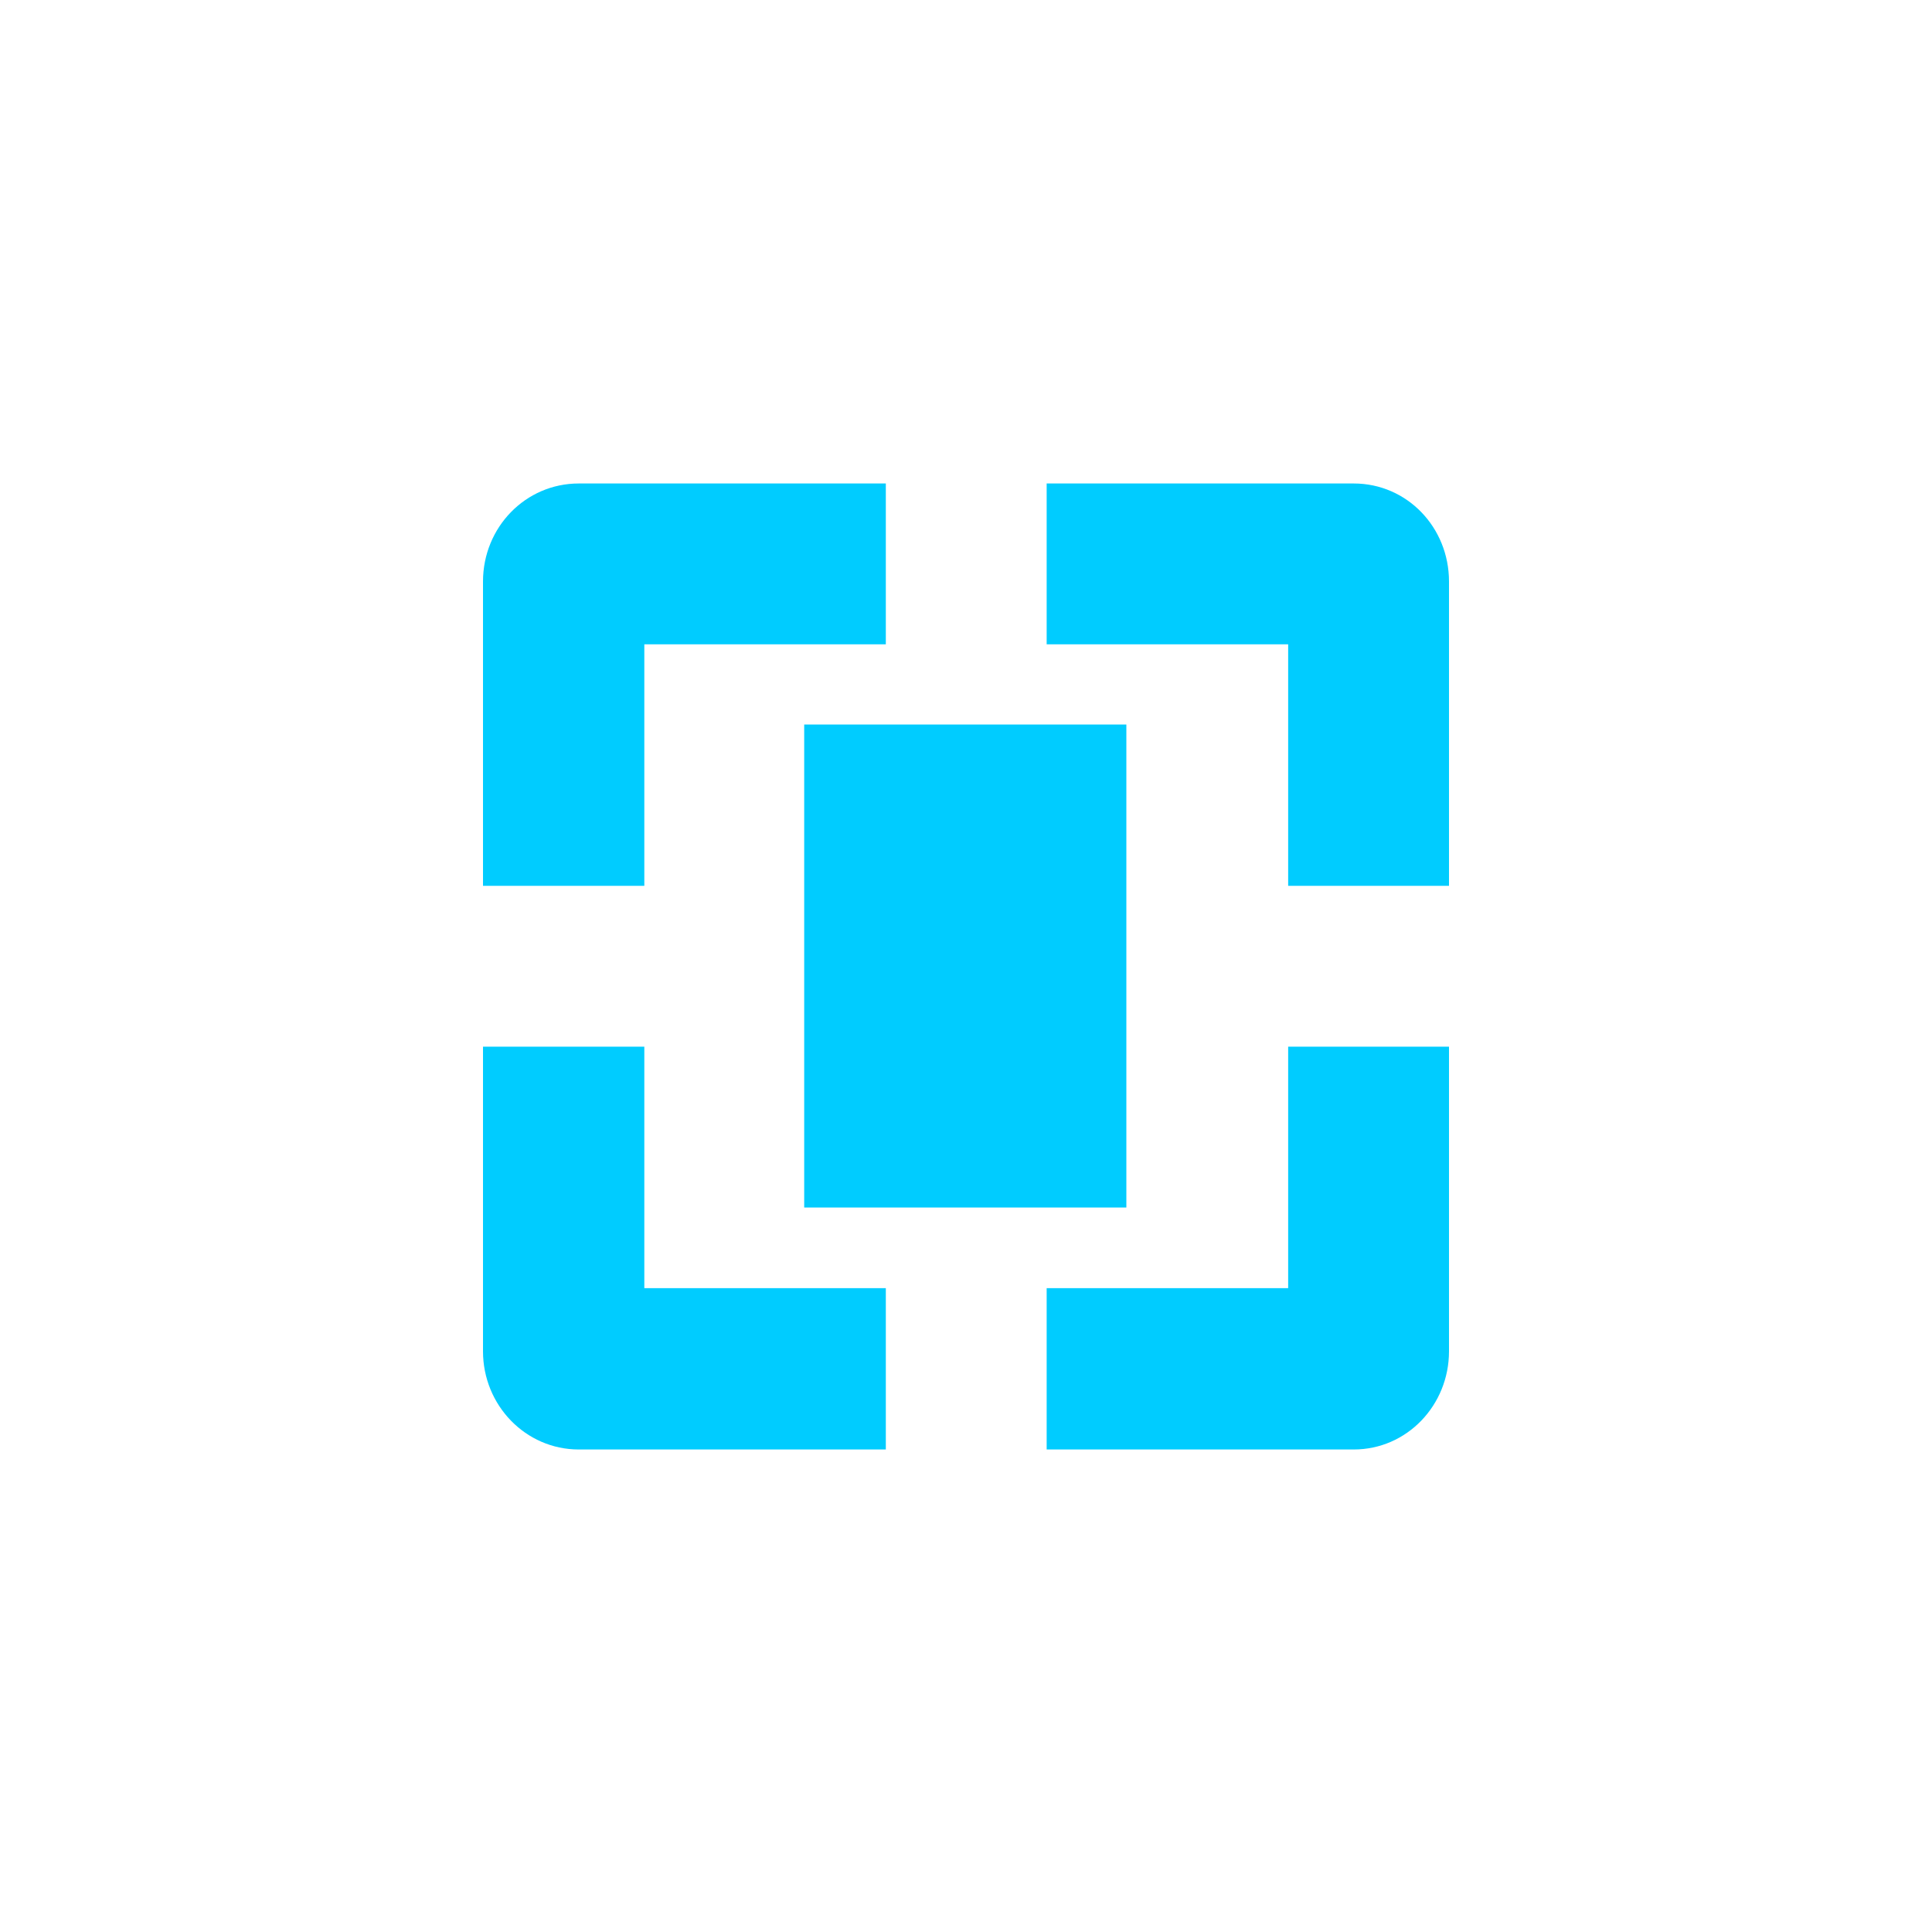 <svg xmlns="http://www.w3.org/2000/svg" xmlns:xlink="http://www.w3.org/1999/xlink" width="16" height="16" viewBox="0 0 16 16" version="1.1">
<g id="surface1">
<path style=" stroke:none;fill-rule:nonzero;fill:rgb(0%,80%,100%);fill-opacity:1;" d="M 4.793 4.004 C 4.352 4.004 4 4.367 4 4.816 L 4 7.336 L 5.336 7.336 L 5.336 5.336 L 7.336 5.336 L 7.336 4.004 Z M 8.668 4.004 L 8.668 5.336 L 10.668 5.336 L 10.668 7.336 L 12 7.336 L 12 4.816 C 12 4.367 11.652 4.004 11.211 4.004 Z M 6.66 6 L 6.66 10 L 9.328 10 L 9.328 6 Z M 4 8.668 L 4 11.191 C 4 11.637 4.352 12.004 4.793 12.004 L 7.336 12.004 L 7.336 10.668 L 5.336 10.668 L 5.336 8.668 Z M 10.668 8.668 L 10.668 10.668 L 8.668 10.668 L 8.668 12.004 L 11.211 12.004 C 11.652 12.004 12 11.637 12 11.191 L 12 8.668 Z M 10.668 8.668 "/>
</g>
</svg>
